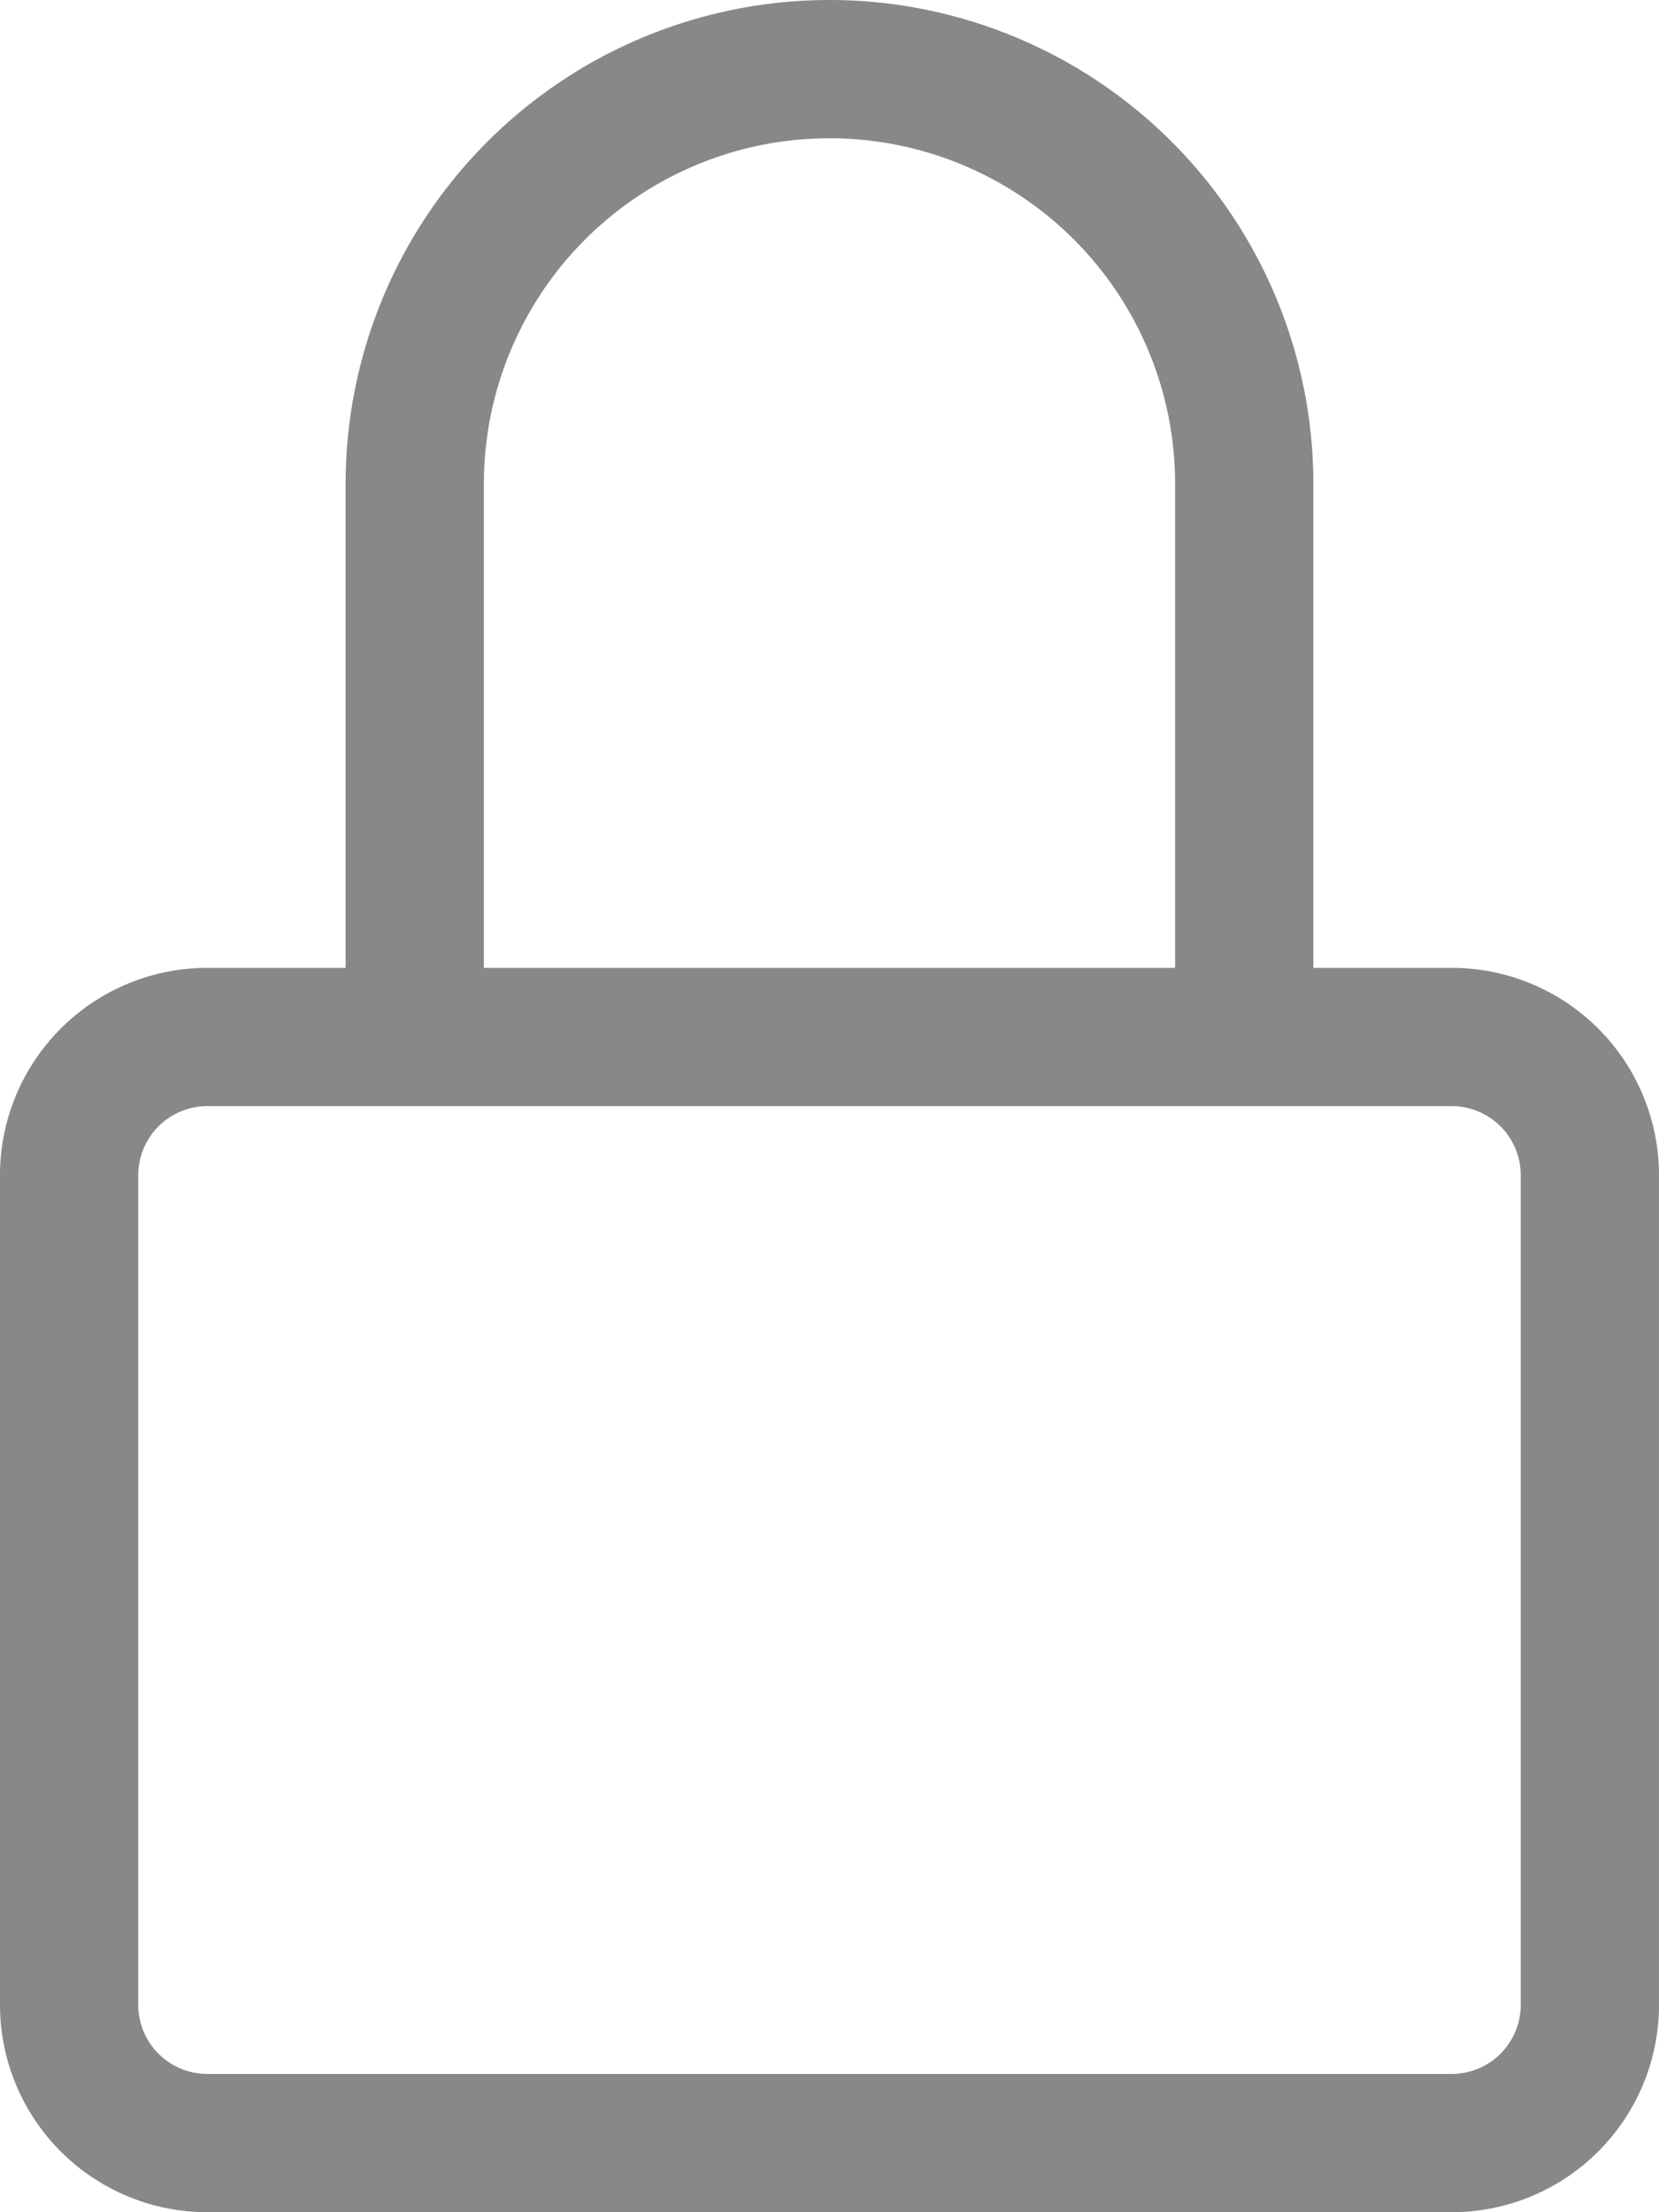 <svg xmlns="http://www.w3.org/2000/svg" width="12" height="16" viewBox="0 0 12 16">
    <g fill="none" fill-rule="evenodd">
        <path d="M-2 0h16v16H-2z"/>
        <path fill="#888" d="M2.5 7V3.5a3.5 3.5 0 0 1 7 0V7h1A1.5 1.5 0 0 1 12 8.5v6a1.5 1.5 0 0 1-1.5 1.5h-9A1.5 1.5 0 0 1 0 14.5v-6A1.5 1.5 0 0 1 1.5 7h1zm1 0h5V3.5a2.5 2.5 0 0 0-5 0V7zm-2 1a.5.5 0 0 0-.5.5v6a.5.5 0 0 0 .5.5h9a.5.5 0 0 0 .5-.5v-6a.5.5 0 0 0-.5-.5h-9z"/>
    </g>
</svg>
